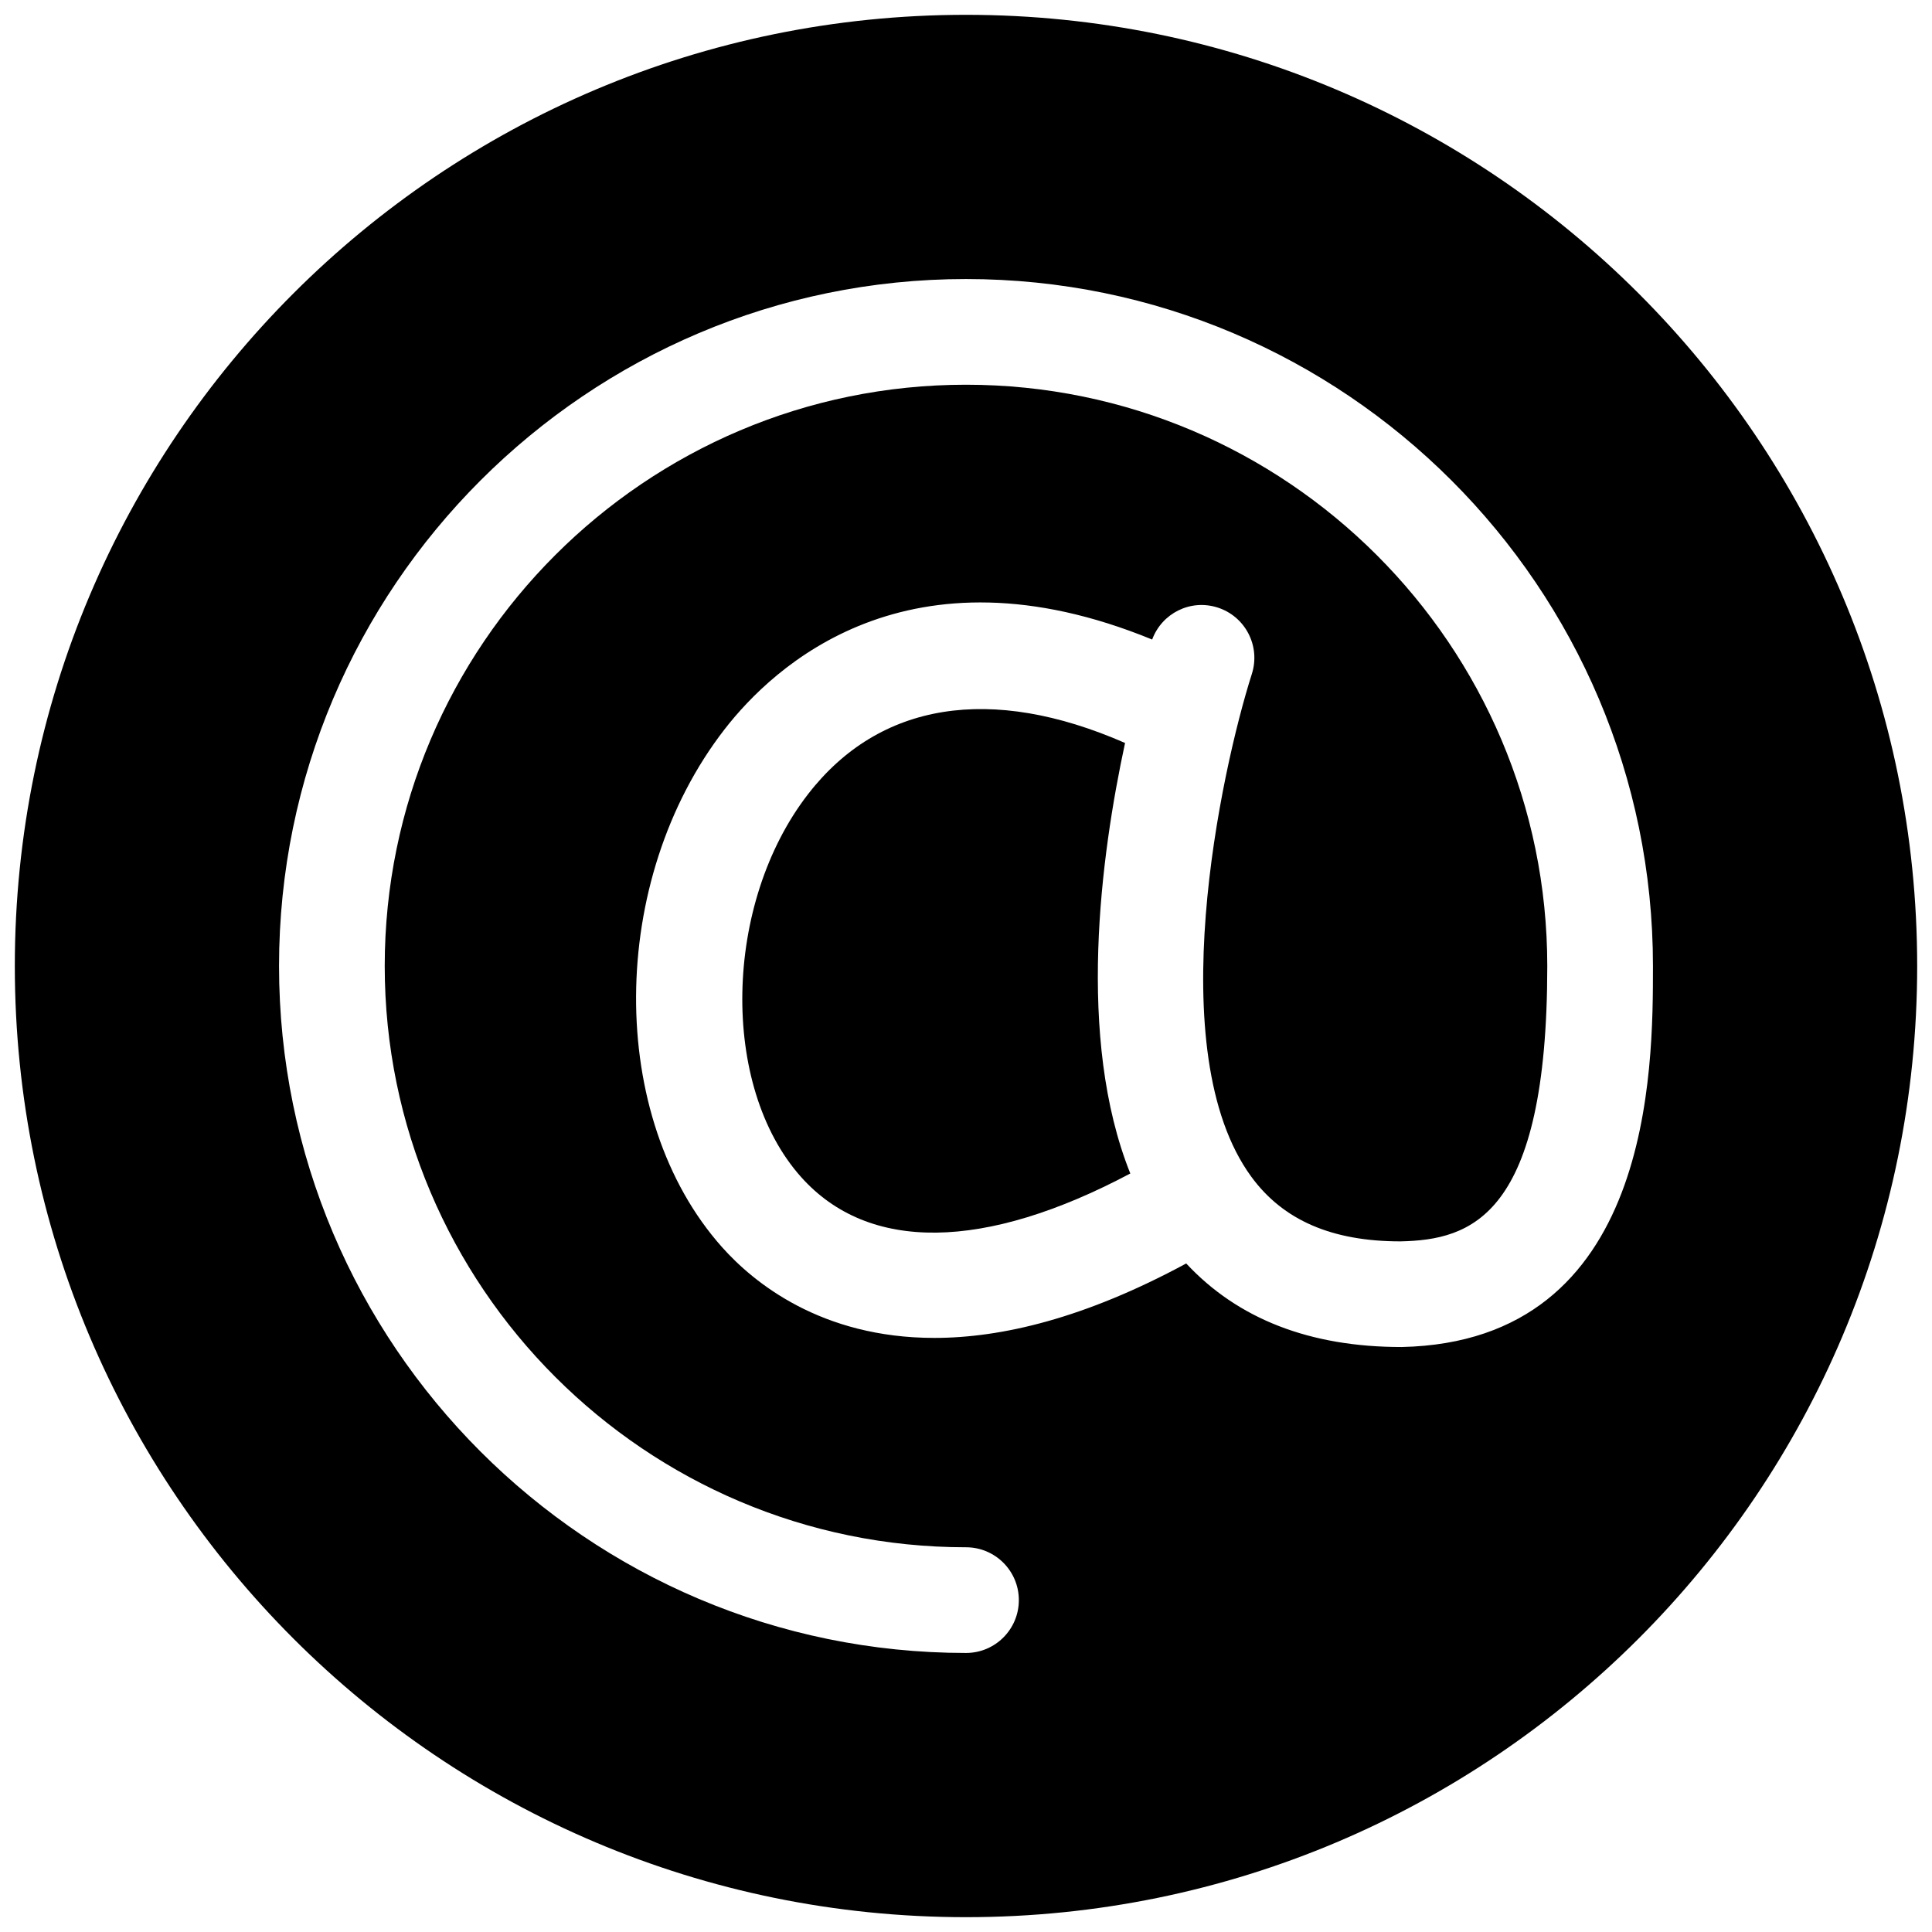 <svg xmlns="http://www.w3.org/2000/svg" xmlns:xlink="http://www.w3.org/1999/xlink" version="1.1" width="256" height="256" viewBox="0 0 256 256" xml:space="preserve">
<desc>Created with Fabric.js 1.7.22</desc>
<defs>
</defs>
<g transform="translate(128 128) scale(0.72 0.72)" style="">
	<g style="stroke: none; stroke-width: 0; stroke-dasharray: none; stroke-linecap: butt; stroke-linejoin: miter; stroke-miterlimit: 10; fill: none; fill-rule: nonzero; opacity: 1;" transform="translate(-175.05 -175.05) scale(3.89 3.89)" >
	<path d="M 52.525 34.449 c -6.332 -2.772 -11.617 -1.942 -14.993 2.415 c -4.014 5.18 -4.174 13.815 -0.336 18.117 c 3.195 3.581 8.683 3.496 15.577 -0.165 C 50.21 48.42 51.377 39.767 52.525 34.449 z" style="stroke: none; stroke-width: 1; stroke-dasharray: none; stroke-linecap: butt; stroke-linejoin: miter; stroke-miterlimit: 10; fill: rgb(0,0,0); fill-rule: nonzero; opacity: 1;" transform=" matrix(1 0 0 1 0 0) " stroke-linecap="round" />
	<path d="M 45 0 C 20.147 0 0 20.147 0 45 c 0 24.853 20.147 45 45 45 s 45 -20.147 45 -45 C 90 20.147 69.853 0 45 0 z M 65.61 63.026 c -0.001 0 -0.002 0 -0.003 0 c -4.339 0.001 -7.745 -1.329 -10.189 -3.953 c -4.794 2.594 -8.736 3.522 -11.914 3.522 c -5.37 0.001 -8.564 -2.633 -10.039 -4.286 c -5.477 -6.138 -5.424 -17.361 0.114 -24.508 c 2.302 -2.971 8.69 -8.976 20.228 -4.246 c 0.462 -1.244 1.811 -1.924 3.094 -1.515 c 1.315 0.419 2.042 1.825 1.623 3.141 c -1.469 4.618 -4.337 17.893 -0.027 23.787 c 1.506 2.059 3.814 3.06 7.059 3.06 C 68.889 57.955 72.5 56.883 72.5 45 c 0 -15.164 -12.337 -27.5 -27.5 -27.5 c -15.164 0 -27.5 12.336 -27.5 27.5 c 0 15.163 12.336 27.5 27.5 27.5 c 1.381 0 2.5 1.119 2.5 2.5 s -1.119 2.5 -2.5 2.5 c -17.92 0 -32.5 -14.579 -32.5 -32.5 c 0 -17.92 14.58 -32.5 32.5 -32.5 c 17.921 0 32.5 14.58 32.5 32.5 C 77.5 49.86 77.5 62.772 65.61 63.026 z" style="stroke: none; stroke-width: 1; stroke-dasharray: none; stroke-linecap: butt; stroke-linejoin: miter; stroke-miterlimit: 10; fill: rgb(0,0,0); fill-rule: nonzero; opacity: 1;" transform=" matrix(1 0 0 1 0 0) " stroke-linecap="round" />
</g>
</g>
</svg>